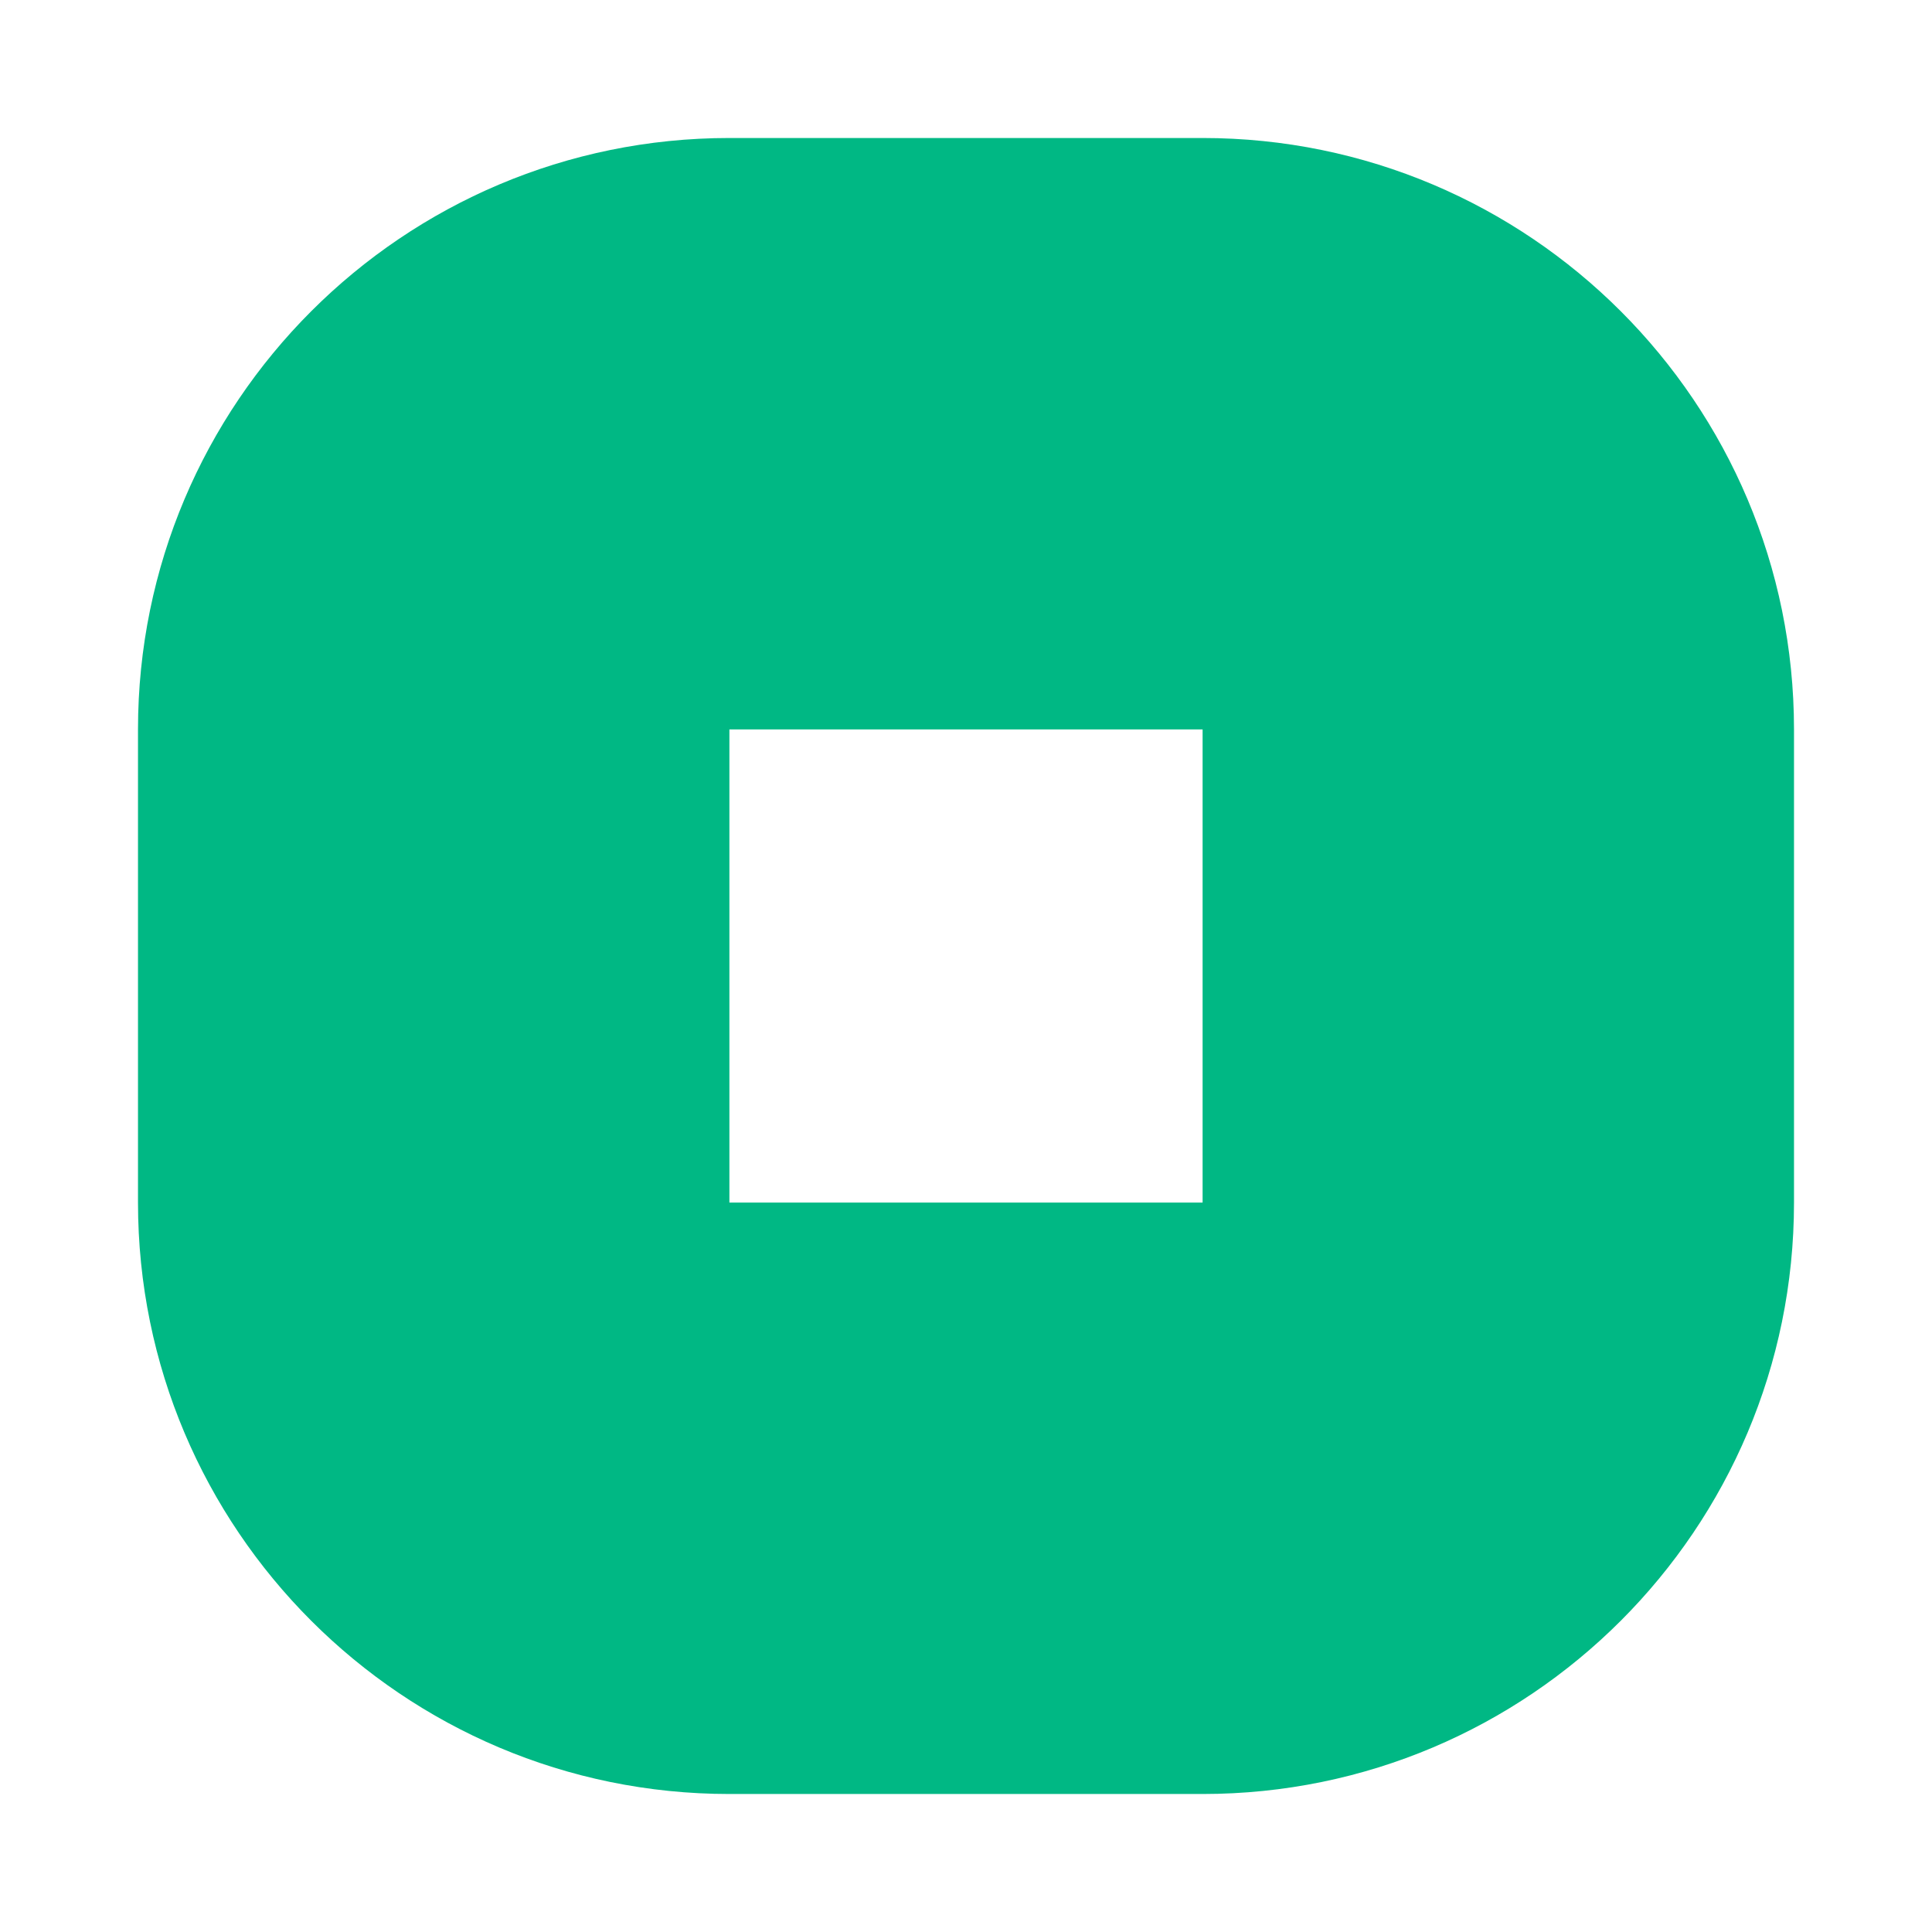 <svg width="28" height="28" viewBox="0 0 28 28" fill="none" xmlns="http://www.w3.org/2000/svg">
<path fill-rule="evenodd" clip-rule="evenodd" d="M2 10.571C2 5.838 5.838 2 10.571 2H17.429C22.162 2 26 5.838 26 10.571V17.429C26 22.162 22.162 26 17.429 26H10.571C5.838 26 2 22.162 2 17.429V10.571ZM10.571 10.571H17.429V17.429H10.571V10.571Z" fill="#00B884"/>
</svg>
